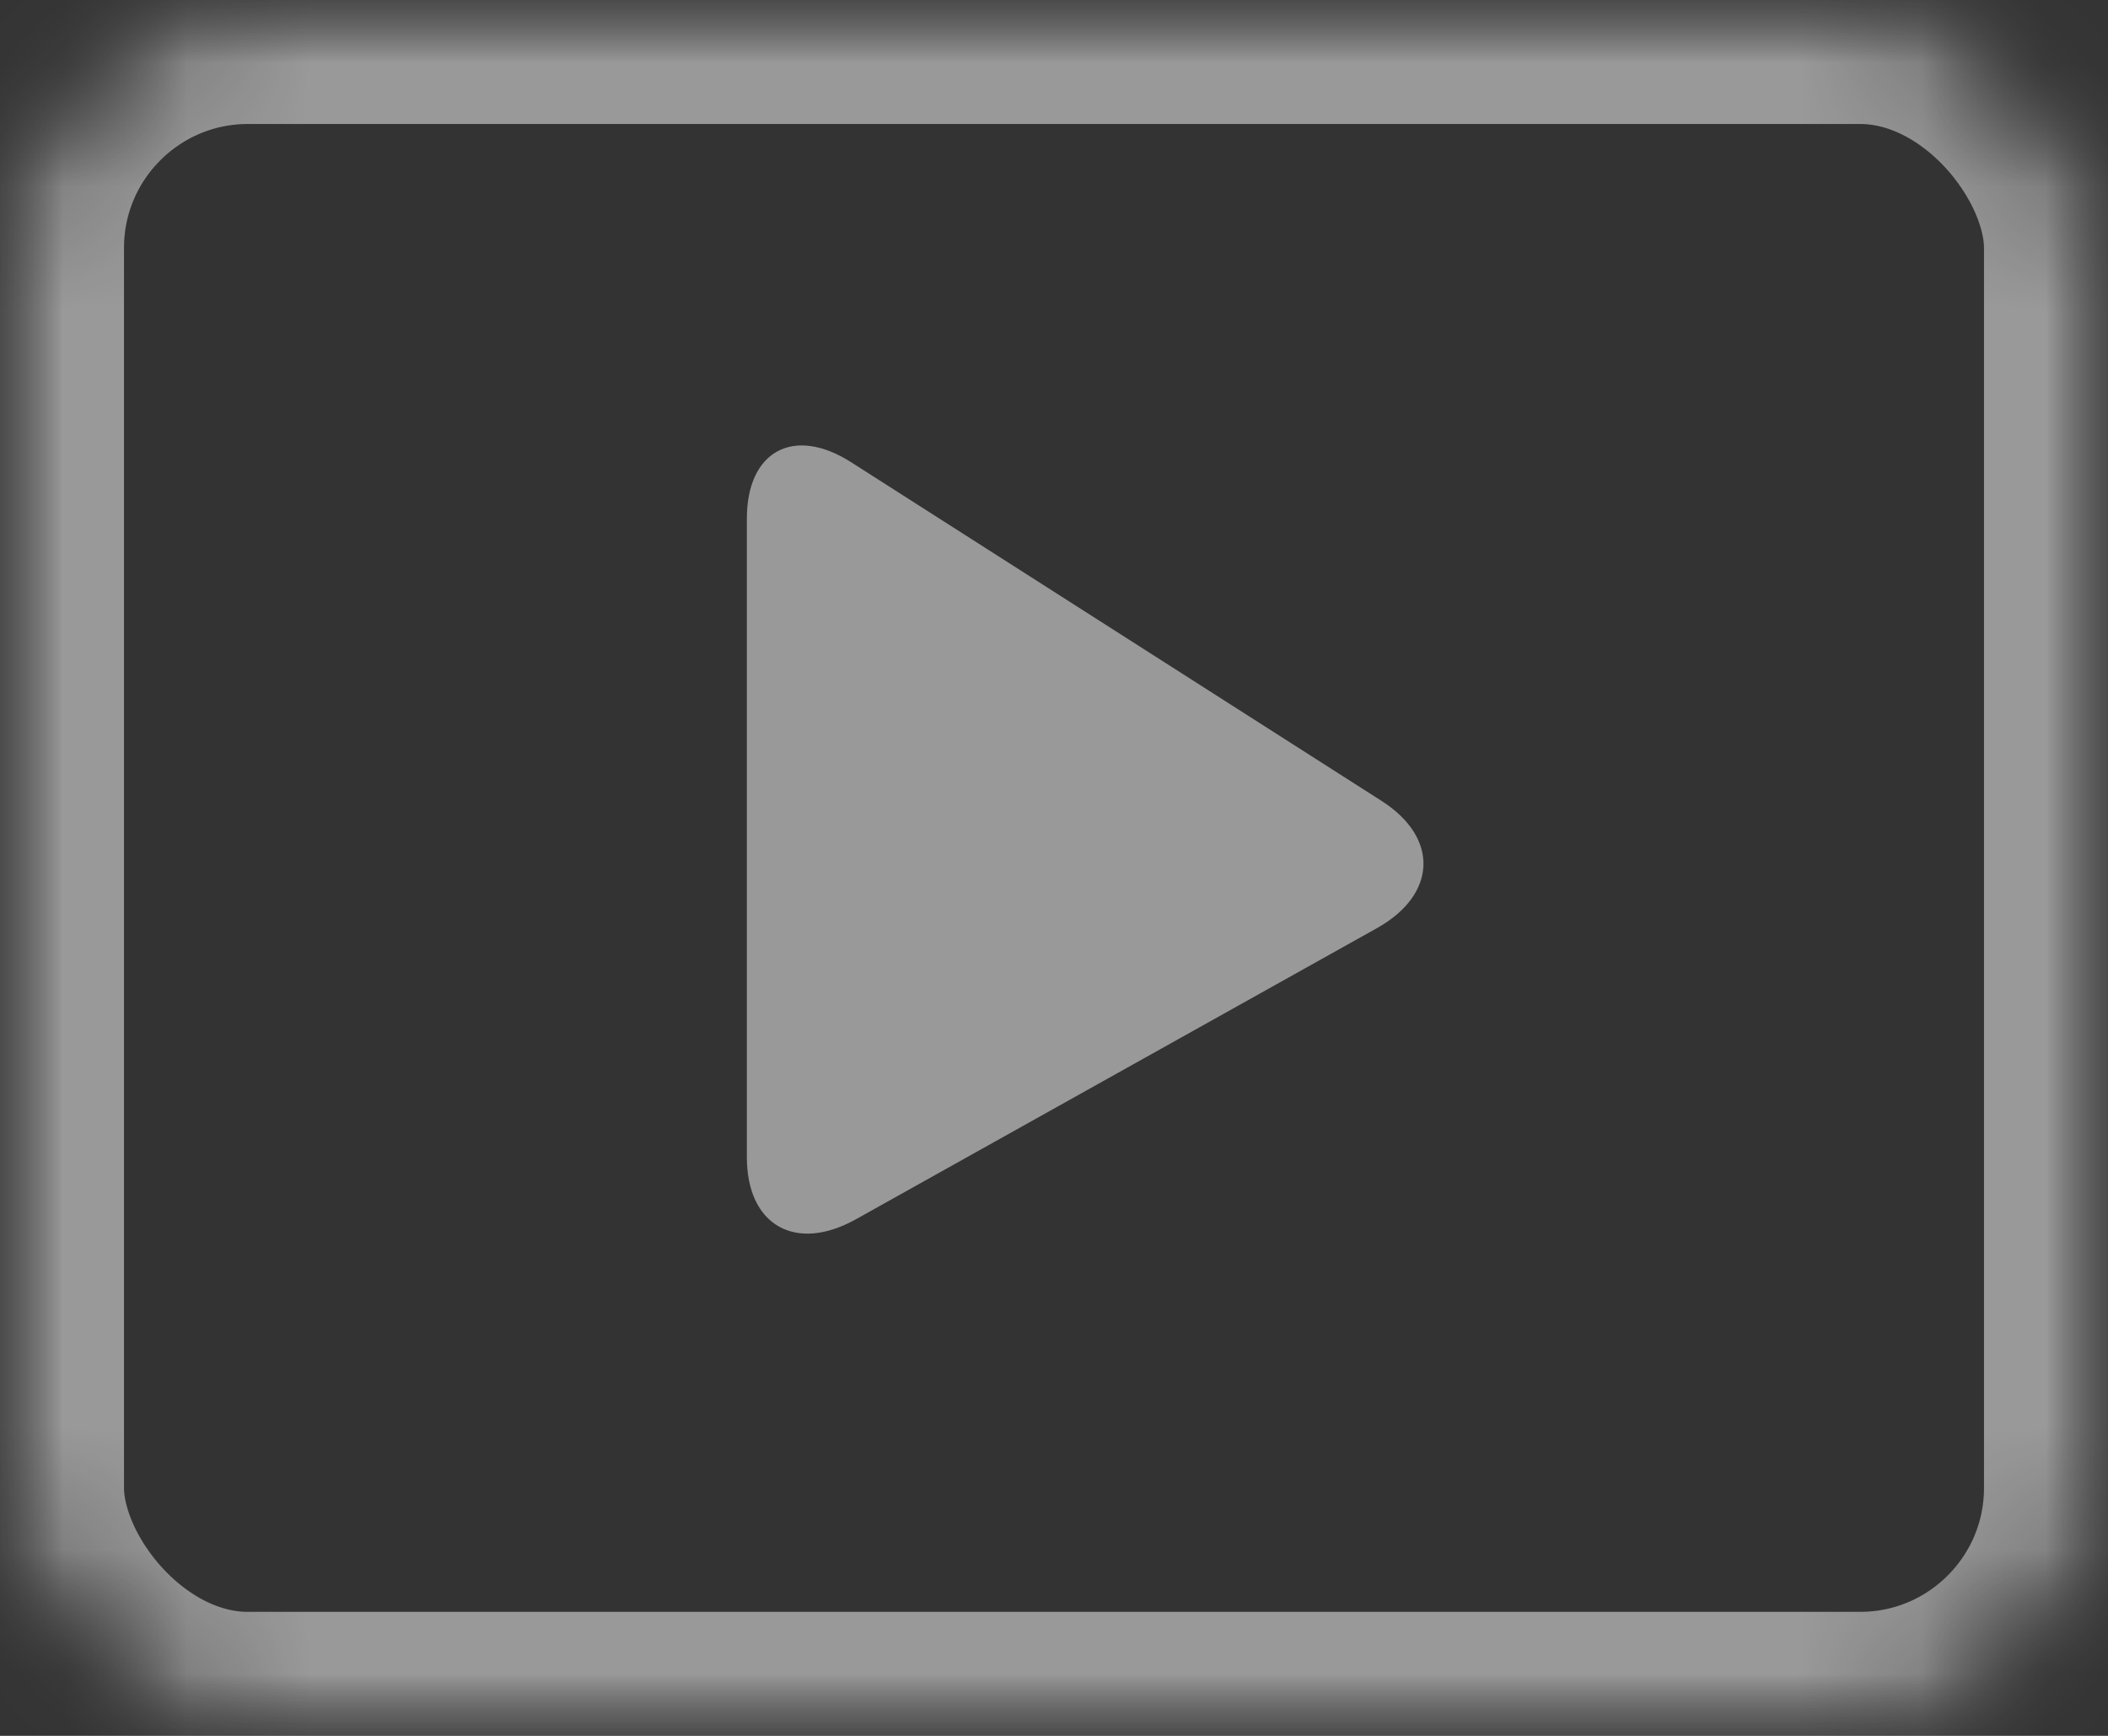 
<svg width="17px" height="14px" viewBox="9 8 17 14" version="1.1" xmlns="http://www.w3.org/2000/svg" xmlns:xlink="http://www.w3.org/1999/xlink">
    <rect x="9" y="8" width="17" height="14" fill="#333333" stroke="none"/>
    <!-- Generator: Sketch 3.8.3 (29802) - http://www.bohemiancoding.com/sketch -->
    <desc>Created with Sketch.</desc>
    <defs>
        <rect id="path-1" x="0" y="0" width="17" height="14" rx="2"></rect>
        <mask id="mask-2" maskContentUnits="userSpaceOnUse" maskUnits="objectBoundingBox" x="0" y="0" width="17" height="14" fill="white">
            <use xlink:href="#path-1"></use>
        </mask>
        <mask id="mask-4" maskContentUnits="userSpaceOnUse" maskUnits="objectBoundingBox" x="0" y="0" width="17" height="14" fill="white">
            <use xlink:href="#path-1"></use>
        </mask>
    </defs>
    <g id="Rectangle-19-+-Rectangle-23" opacity="0.5" stroke="none" stroke-width="1" fill="none" fill-rule="evenodd" transform="translate(9, 8)">
        <mask id="mask-3" fill="white">
            <use xlink:href="#path-1"></use>
        </mask>
        <g id="Rectangle-19" stroke="#FFFFFF" mask="url(#mask-2)" stroke-width="2">
            <use mask="url(#mask-4)" xlink:href="#path-1"></use>
        </g>
        <path d="M9.467,4.42 C9.196,3.934 8.738,3.913 8.439,4.381 L5.708,8.658 C5.412,9.122 5.618,9.499 6.163,9.499 L11.313,9.499 C11.861,9.499 12.086,9.108 11.814,8.62 L9.467,4.42 Z" id="Rectangle-201" fill="#FFFFFF" mask="url(#mask-3)" transform="translate(8.751, 6.771) rotate(-270) translate(-8.751, -6.771) "></path>
    </g>
</svg>